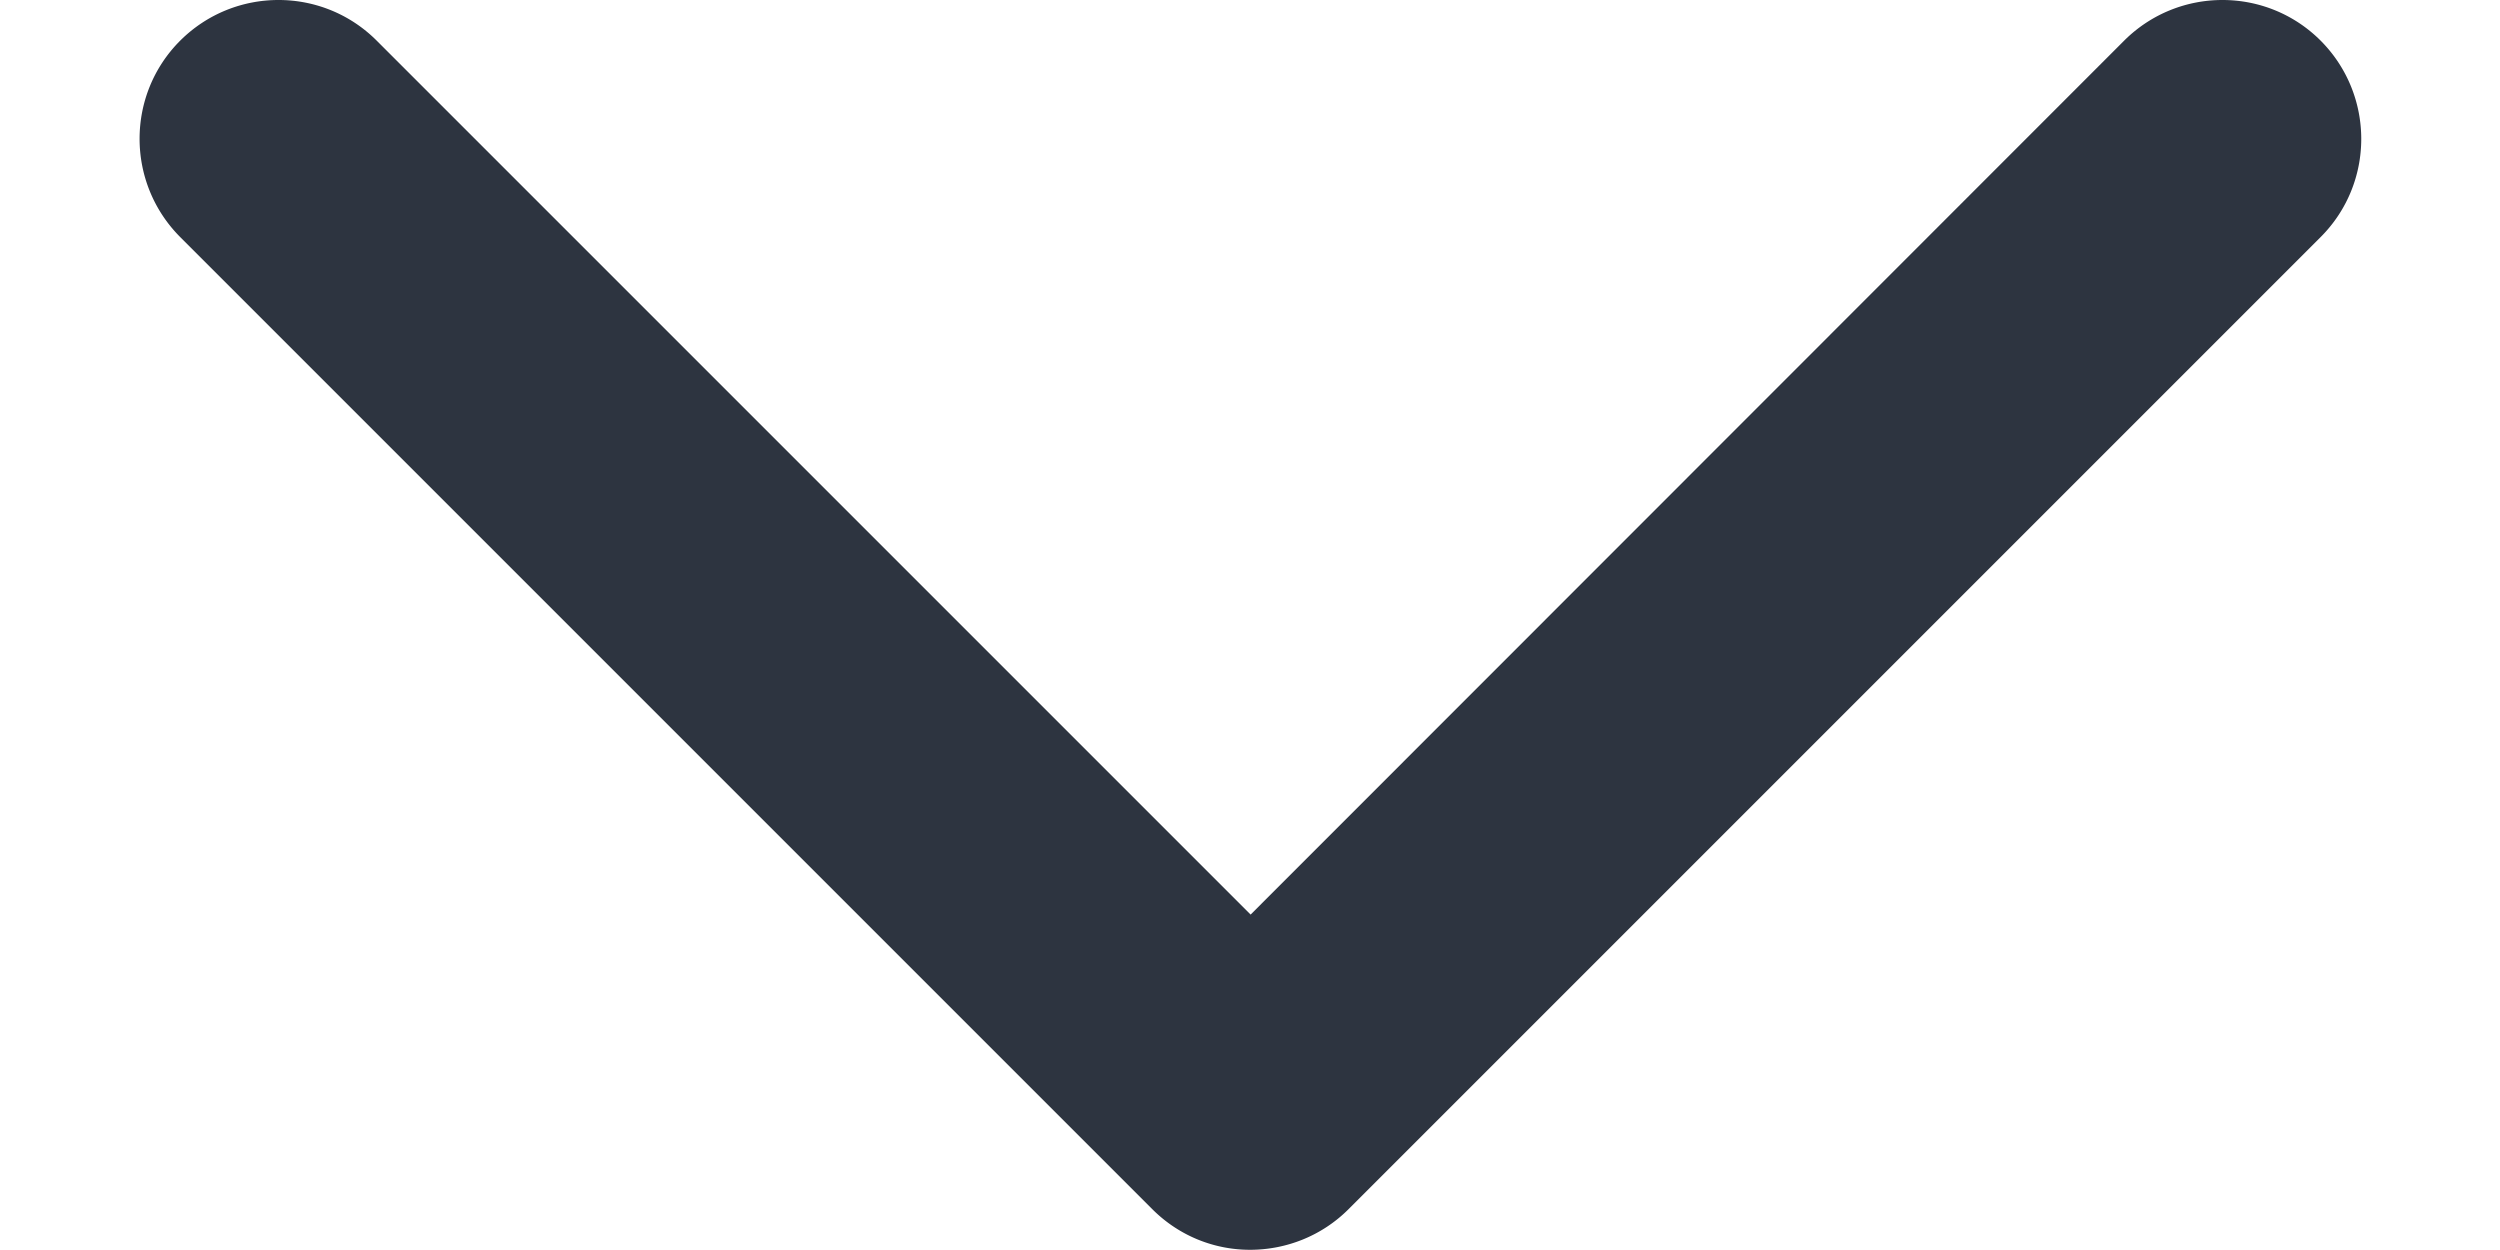 <svg width="12" height="6" fill="none" xmlns="http://www.w3.org/2000/svg"><path fill-rule="evenodd" clip-rule="evenodd" d="M1.808.195c-.26-.26-.682-.26-.943 0-.26.26-.26.682 0 .943l4.66 4.66a.741.741 0 0 0 .006.006c.131.131.302.196.473.195.17-.001.34-.066.469-.195a.613.613 0 0 0 .006-.006l4.66-4.66c.26-.26.26-.682 0-.943-.26-.26-.682-.26-.943 0L6.003 4.39 1.808.195Z" fill="#2D3440"/></svg>